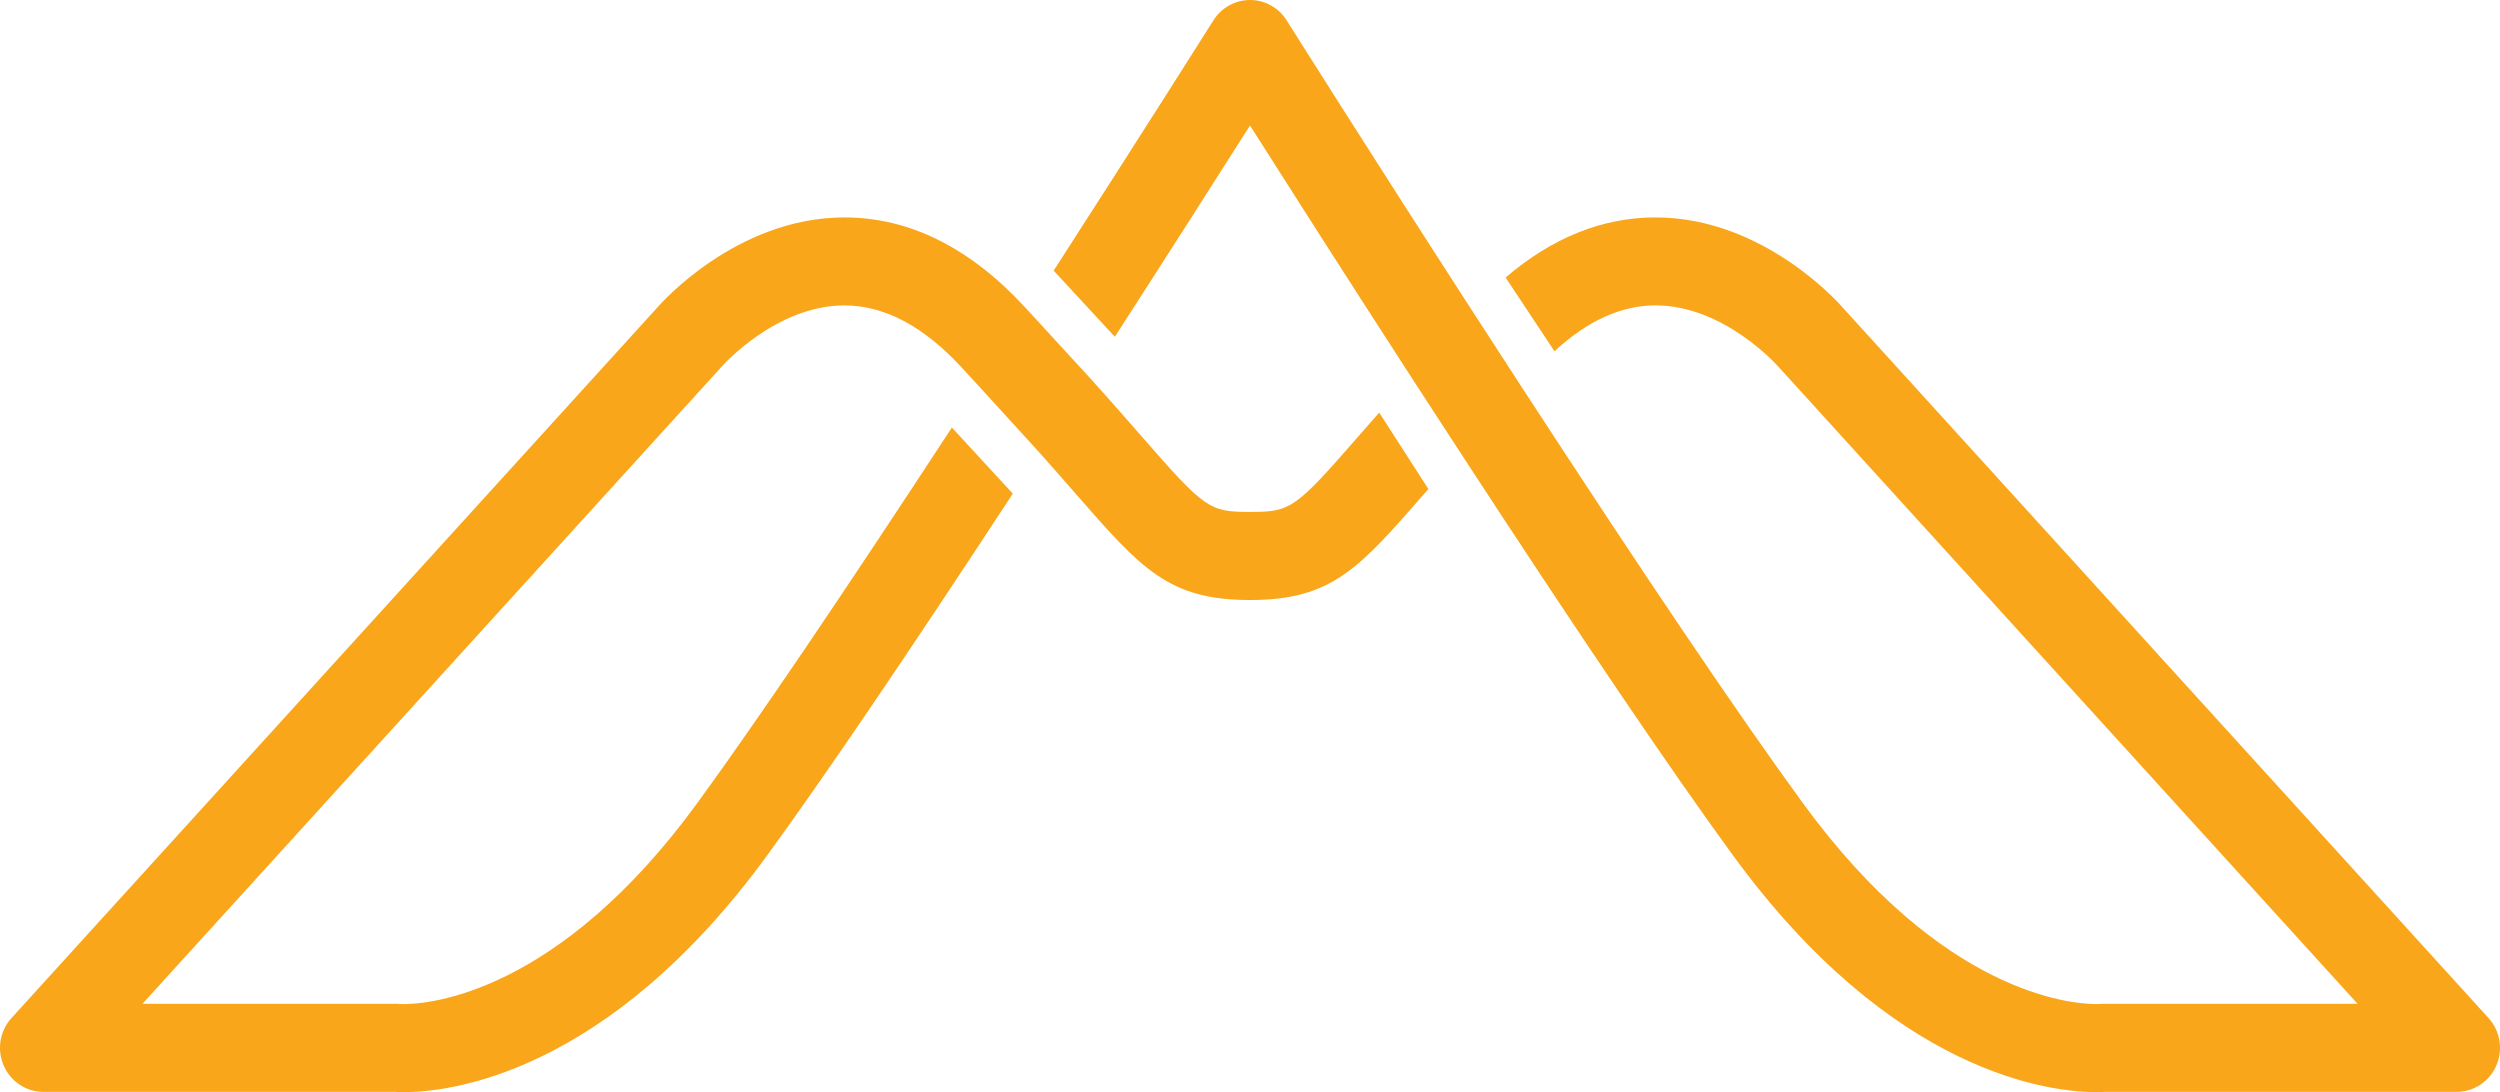 <?xml version="1.0" encoding="utf-8"?>
<!-- Generator: Adobe Illustrator 16.0.0, SVG Export Plug-In . SVG Version: 6.00 Build 0)  -->
<!DOCTYPE svg PUBLIC "-//W3C//DTD SVG 1.1//EN" "http://www.w3.org/Graphics/SVG/1.1/DTD/svg11.dtd">
<svg version="1.1" id="color" xmlns="http://www.w3.org/2000/svg" xmlns:xlink="http://www.w3.org/1999/xlink" x="0px" y="0px"
	 width="193.481px" height="84.522px" viewBox="0 0 193.481 84.522" enable-background="new 0 0 193.481 84.522"
	 xml:space="preserve">
<g>
	<path fill="#FAA61A" d="M50.896,23.772L0.889,78.789c-0.905,0.995-1.144,2.435-0.603,3.675c0.532,1.239,1.741,2.039,3.075,2.039
		h27.226c0.141,0.009,0.369,0.02,0.667,0.02h0.001c3.465,0,15.731-1.322,28.132-18.343c4.443-6.101,10.837-15.516,18.996-27.975
		l-4.715-5.118C65.134,46.14,58.521,55.898,53.979,62.131C43.177,76.958,33.151,77.708,31.256,77.708l-0.218-0.003
		c-0.106-0.011-0.217-0.02-0.327-0.02H11.027L55.904,28.32c0.039-0.046,4.172-4.684,9.451-4.684c3.073,0,6.114,1.605,9.039,4.771
		l1.358,1.476l4.701,5.152c1.051,1.178,1.976,2.235,2.79,3.17c5.08,5.817,7.187,8.231,13.5,8.231c6.315,0,8.417-2.418,13.498-8.239
		c0.099-0.117,0.199-0.233,0.304-0.351l-3.804-5.914c-0.549,0.626-1.061,1.207-1.536,1.749c-4.984,5.719-5.303,5.938-8.463,5.938
		c-3.162,0-3.478-0.219-8.464-5.935c-1.119-1.275-2.429-2.779-4.007-4.521l-4.718-5.138l-0.251-0.272
		c-4.245-4.596-8.939-6.926-13.947-6.926C56.966,16.827,51.082,23.556,50.896,23.772 M93.912,1.571
		c-0.064,0.102-5.384,8.54-12.368,19.375l4.735,5.116c4.298-6.663,8.052-12.555,10.461-16.348
		c2.777,4.377,7.337,11.526,12.464,19.448l3.819,5.872c9.168,14.058,16.272,24.556,21.08,31.142
		c12.395,17.023,24.663,18.346,28.128,18.346c0.297,0,0.526-0.011,0.668-0.02h27.221c1.335,0,2.541-0.8,3.078-2.039
		c0.536-1.24,0.298-2.68-0.606-3.675l-49.944-54.947c-0.246-0.289-6.137-7.015-14.523-7.015c-4.103,0-7.993,1.563-11.602,4.653
		l3.781,5.707c2.543-2.36,5.171-3.551,7.821-3.551c5.293,0,9.424,4.648,9.516,4.753l44.815,49.296h-19.682
		c-0.078,0-0.203,0.015-0.282,0.015l-0.26,0.008c-1.899,0-11.923-0.75-22.721-15.577c-4.903-6.718-12.228-17.562-21.791-32.245
		l-3.798-5.857C105.985,11.752,99.645,1.684,99.575,1.571C98.959,0.595,97.891,0,96.744,0C95.596,0,94.527,0.595,93.912,1.571"/>
</g>
</svg>

